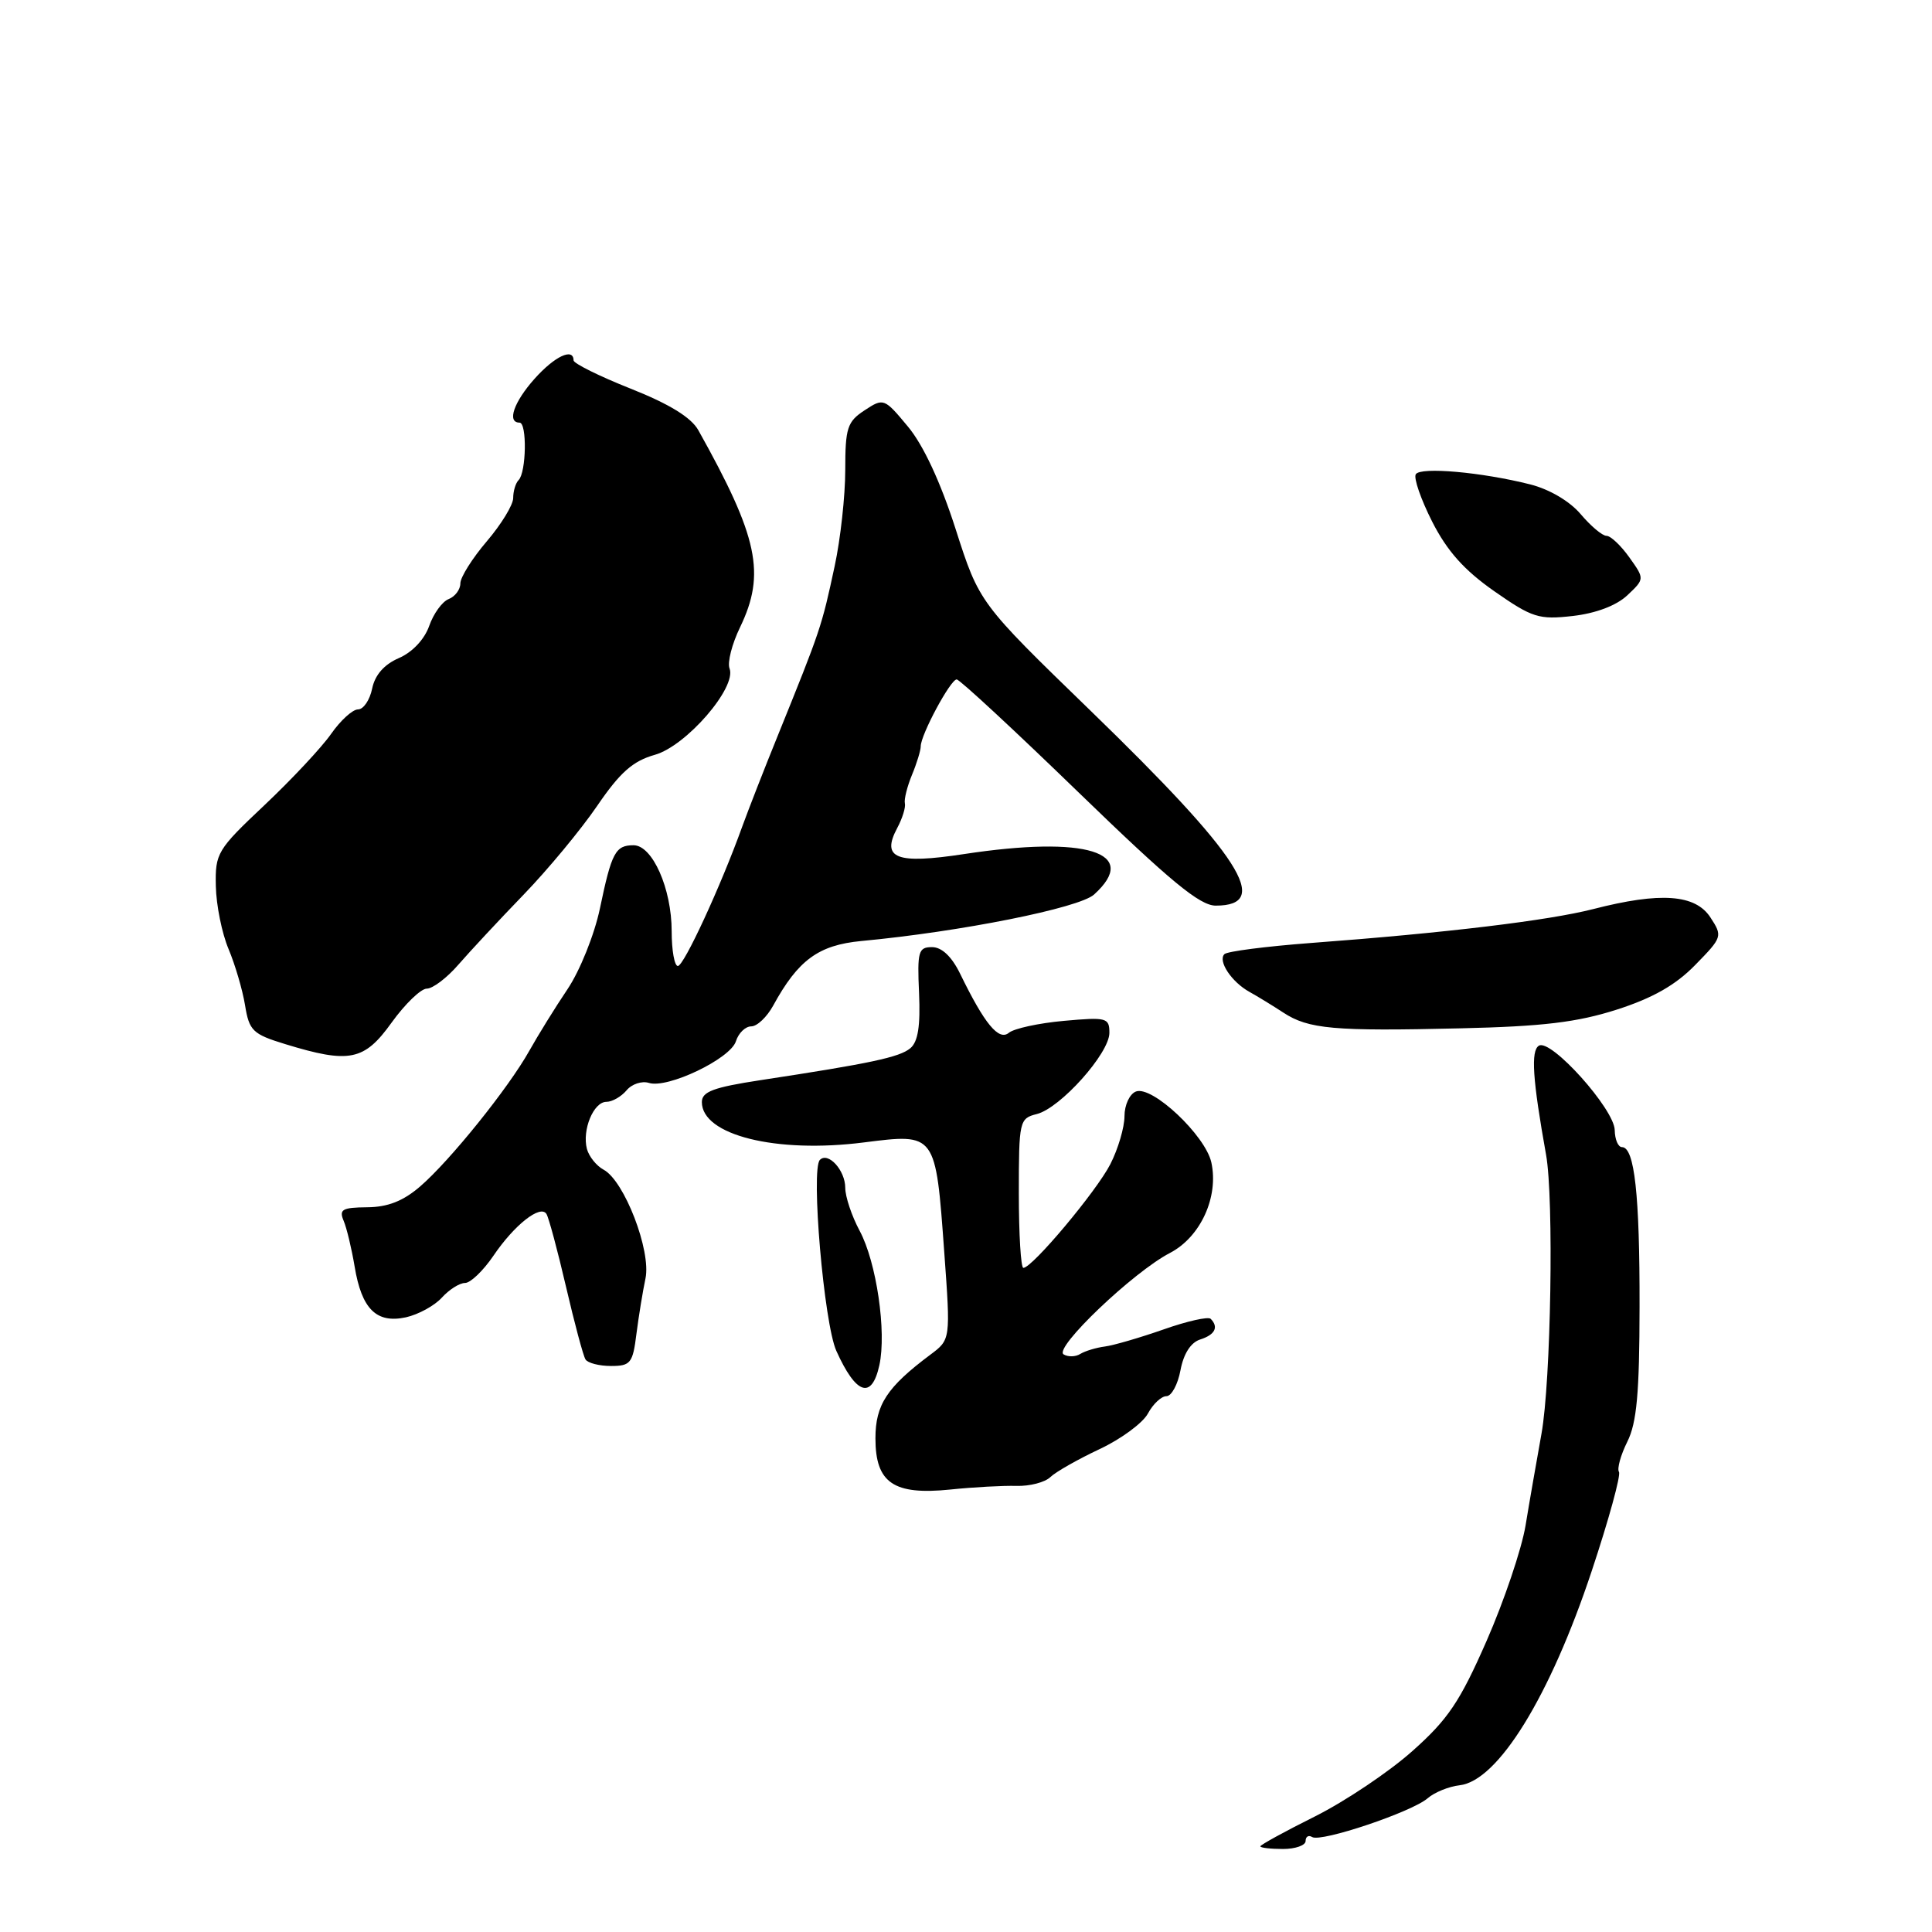 <?xml version="1.0" encoding="UTF-8" standalone="no"?>
<!DOCTYPE svg PUBLIC "-//W3C//DTD SVG 1.1//EN" "http://www.w3.org/Graphics/SVG/1.1/DTD/svg11.dtd" >
<svg xmlns="http://www.w3.org/2000/svg" xmlns:xlink="http://www.w3.org/1999/xlink" version="1.1" viewBox="0 0 256 256">
 <g >
 <path fill="currentColor"
d=" M 173.00 243.94 C 173.00 243.36 173.39 243.12 173.87 243.42 C 175.04 244.14 187.07 240.10 189.17 238.28 C 190.08 237.49 191.98 236.72 193.39 236.56 C 198.48 236.00 205.38 224.81 210.91 208.17 C 213.17 201.38 214.79 195.47 214.52 195.04 C 214.25 194.60 214.75 192.80 215.63 191.03 C 216.88 188.54 217.24 184.57 217.25 173.16 C 217.28 158.28 216.58 152.00 214.92 152.00 C 214.41 152.00 213.98 150.99 213.96 149.75 C 213.91 146.96 205.49 137.58 203.91 138.56 C 202.82 139.23 203.07 143.01 204.86 153.00 C 205.91 158.83 205.51 183.07 204.25 190.00 C 203.61 193.57 202.65 199.04 202.14 202.16 C 201.62 205.27 199.30 212.14 196.98 217.43 C 193.44 225.50 191.86 227.84 187.13 232.04 C 184.03 234.80 178.24 238.68 174.25 240.68 C 170.26 242.67 167.00 244.46 167.00 244.65 C 167.00 244.84 168.35 245.00 170.00 245.00 C 171.65 245.00 173.00 244.52 173.00 243.94 Z  M 134.68 196.89 C 136.44 196.94 138.46 196.42 139.18 195.72 C 139.91 195.02 142.84 193.36 145.69 192.02 C 148.55 190.68 151.44 188.55 152.11 187.29 C 152.79 186.03 153.89 185.00 154.56 185.00 C 155.23 185.00 156.07 183.45 156.42 181.56 C 156.83 179.37 157.79 177.88 159.03 177.49 C 161.00 176.86 161.51 175.85 160.42 174.75 C 160.09 174.43 157.28 175.06 154.17 176.16 C 151.05 177.25 147.56 178.27 146.40 178.42 C 145.25 178.57 143.79 179.01 143.15 179.40 C 142.52 179.80 141.52 179.82 140.93 179.46 C 139.59 178.63 150.16 168.55 155.01 166.03 C 159.08 163.92 161.51 158.60 160.51 154.03 C 159.72 150.45 152.67 143.81 150.52 144.63 C 149.68 144.95 149.00 146.42 149.00 147.90 C 149.00 149.37 148.16 152.23 147.13 154.25 C 145.30 157.84 136.78 168.00 135.60 168.00 C 135.27 168.00 135.00 163.55 135.00 158.11 C 135.00 148.53 135.08 148.20 137.37 147.62 C 140.50 146.84 147.00 139.57 147.00 136.86 C 147.00 134.85 146.63 134.76 140.96 135.27 C 137.64 135.57 134.37 136.28 133.68 136.85 C 132.34 137.96 130.46 135.68 127.21 129.00 C 126.10 126.74 124.79 125.50 123.50 125.50 C 121.69 125.50 121.53 126.07 121.78 131.60 C 121.97 135.96 121.64 138.05 120.62 138.90 C 119.19 140.09 115.35 140.91 100.75 143.13 C 94.54 144.08 93.00 144.65 93.00 146.03 C 93.00 150.41 102.82 152.86 114.45 151.38 C 124.03 150.17 123.97 150.08 125.12 165.94 C 125.96 177.50 125.96 177.50 123.28 179.50 C 117.53 183.80 116.00 186.13 116.00 190.59 C 116.00 196.50 118.41 198.14 125.93 197.37 C 128.99 197.05 132.93 196.84 134.68 196.89 Z  M 116.52 180.90 C 117.49 176.47 116.14 167.25 113.91 163.09 C 112.86 161.13 112.00 158.57 112.00 157.39 C 112.00 155.07 109.74 152.59 108.64 153.69 C 107.42 154.92 109.18 175.36 110.82 179.00 C 113.43 184.80 115.51 185.49 116.52 180.90 Z  M 84.33 176.75 C 84.63 174.41 85.17 171.10 85.53 169.40 C 86.30 165.74 82.73 156.46 79.98 154.99 C 79.03 154.48 78.04 153.24 77.77 152.24 C 77.11 149.72 78.65 146.00 80.35 146.00 C 81.12 146.00 82.32 145.31 83.02 144.48 C 83.71 143.64 85.05 143.20 85.98 143.49 C 88.45 144.28 96.77 140.30 97.51 137.98 C 97.85 136.89 98.77 136.00 99.54 136.00 C 100.32 136.00 101.62 134.76 102.45 133.25 C 105.75 127.21 108.45 125.23 114.12 124.69 C 127.28 123.46 142.99 120.32 144.97 118.53 C 151.14 112.94 143.94 110.70 127.73 113.17 C 118.75 114.54 116.73 113.75 118.89 109.71 C 119.57 108.44 120.03 106.96 119.90 106.44 C 119.78 105.93 120.20 104.23 120.84 102.68 C 121.48 101.14 122.00 99.43 122.00 98.90 C 122.00 97.36 125.96 90.00 126.77 90.03 C 127.17 90.04 134.45 96.79 142.95 105.03 C 155.09 116.79 158.98 120.00 161.09 120.00 C 168.60 120.00 164.41 113.47 144.47 94.14 C 129.76 79.88 129.76 79.88 126.63 70.12 C 124.63 63.88 122.35 58.98 120.31 56.53 C 117.17 52.75 117.08 52.71 114.56 54.37 C 112.27 55.87 112.00 56.70 112.00 62.27 C 112.00 65.70 111.37 71.43 110.60 75.00 C 108.87 83.07 108.76 83.39 103.05 97.50 C 101.26 101.90 99.16 107.30 98.36 109.50 C 95.51 117.42 90.62 128.00 89.82 128.00 C 89.37 128.00 89.00 125.93 89.00 123.40 C 89.00 117.74 86.45 112.00 83.95 112.00 C 81.55 112.00 81.04 112.95 79.49 120.39 C 78.76 123.85 76.85 128.61 75.20 131.07 C 73.56 133.50 71.29 137.18 70.14 139.23 C 67.39 144.15 59.62 153.81 55.66 157.22 C 53.42 159.15 51.38 159.95 48.64 159.97 C 45.36 160.00 44.90 160.26 45.53 161.75 C 45.94 162.71 46.59 165.44 46.99 167.82 C 47.92 173.46 49.88 175.40 53.79 174.55 C 55.44 174.18 57.58 173.01 58.55 171.94 C 59.52 170.87 60.90 170.00 61.62 170.00 C 62.34 170.00 64.02 168.39 65.37 166.41 C 68.16 162.29 71.62 159.57 72.41 160.86 C 72.71 161.34 73.88 165.68 75.00 170.50 C 76.12 175.32 77.28 179.65 77.58 180.13 C 77.88 180.61 79.40 181.00 80.96 181.00 C 83.55 181.00 83.85 180.63 84.33 176.75 Z  M 51.89 135.50 C 53.67 133.03 55.77 131.00 56.55 131.00 C 57.34 131.00 59.23 129.57 60.74 127.82 C 62.26 126.07 66.14 121.90 69.36 118.57 C 72.59 115.23 76.98 109.93 79.13 106.78 C 82.16 102.34 83.86 100.84 86.76 100.02 C 90.92 98.86 97.64 91.10 96.67 88.58 C 96.36 87.78 96.99 85.33 98.06 83.12 C 101.49 76.01 100.47 71.19 92.53 57.00 C 91.58 55.31 88.69 53.53 83.57 51.50 C 79.41 49.85 76.01 48.16 76.00 47.75 C 75.99 46.03 73.49 47.21 70.84 50.18 C 68.08 53.27 67.14 56.00 68.84 56.00 C 69.85 56.00 69.74 62.59 68.72 63.61 C 68.32 64.01 68.00 65.08 68.00 65.99 C 68.00 66.90 66.42 69.48 64.50 71.73 C 62.58 73.98 61.00 76.49 61.00 77.30 C 61.00 78.12 60.30 79.05 59.45 79.38 C 58.60 79.71 57.44 81.31 56.87 82.94 C 56.25 84.71 54.64 86.43 52.85 87.20 C 50.89 88.05 49.68 89.44 49.31 91.25 C 49.00 92.76 48.16 94.00 47.44 94.00 C 46.72 94.00 45.12 95.46 43.87 97.25 C 42.62 99.04 38.65 103.28 35.05 106.68 C 28.78 112.59 28.50 113.05 28.60 117.42 C 28.65 119.93 29.41 123.68 30.28 125.74 C 31.15 127.81 32.14 131.17 32.47 133.20 C 33.02 136.58 33.48 137.03 37.79 138.35 C 46.31 140.96 48.26 140.56 51.89 135.50 Z  M 214.23 133.78 C 219.00 132.25 222.04 130.52 224.63 127.86 C 228.23 124.18 228.27 124.06 226.63 121.55 C 224.63 118.50 220.02 118.17 211.14 120.45 C 205.17 121.98 191.55 123.62 173.70 124.95 C 167.76 125.40 162.60 126.06 162.24 126.43 C 161.34 127.33 163.19 130.12 165.56 131.43 C 166.62 132.02 168.64 133.25 170.04 134.17 C 173.38 136.36 176.73 136.66 193.50 136.26 C 204.43 136.01 208.98 135.46 214.23 133.78 Z  M 215.62 78.89 C 217.93 76.71 217.93 76.71 215.90 73.86 C 214.78 72.29 213.42 71.00 212.87 71.00 C 212.32 71.00 210.79 69.71 209.46 68.14 C 208.02 66.43 205.33 64.84 202.78 64.19 C 196.33 62.56 188.22 61.84 187.60 62.84 C 187.29 63.33 188.27 66.16 189.77 69.12 C 191.75 73.02 194.01 75.55 198.00 78.34 C 203.04 81.86 203.91 82.13 208.40 81.62 C 211.47 81.27 214.18 80.24 215.62 78.89 Z "/>
</g>
</svg>